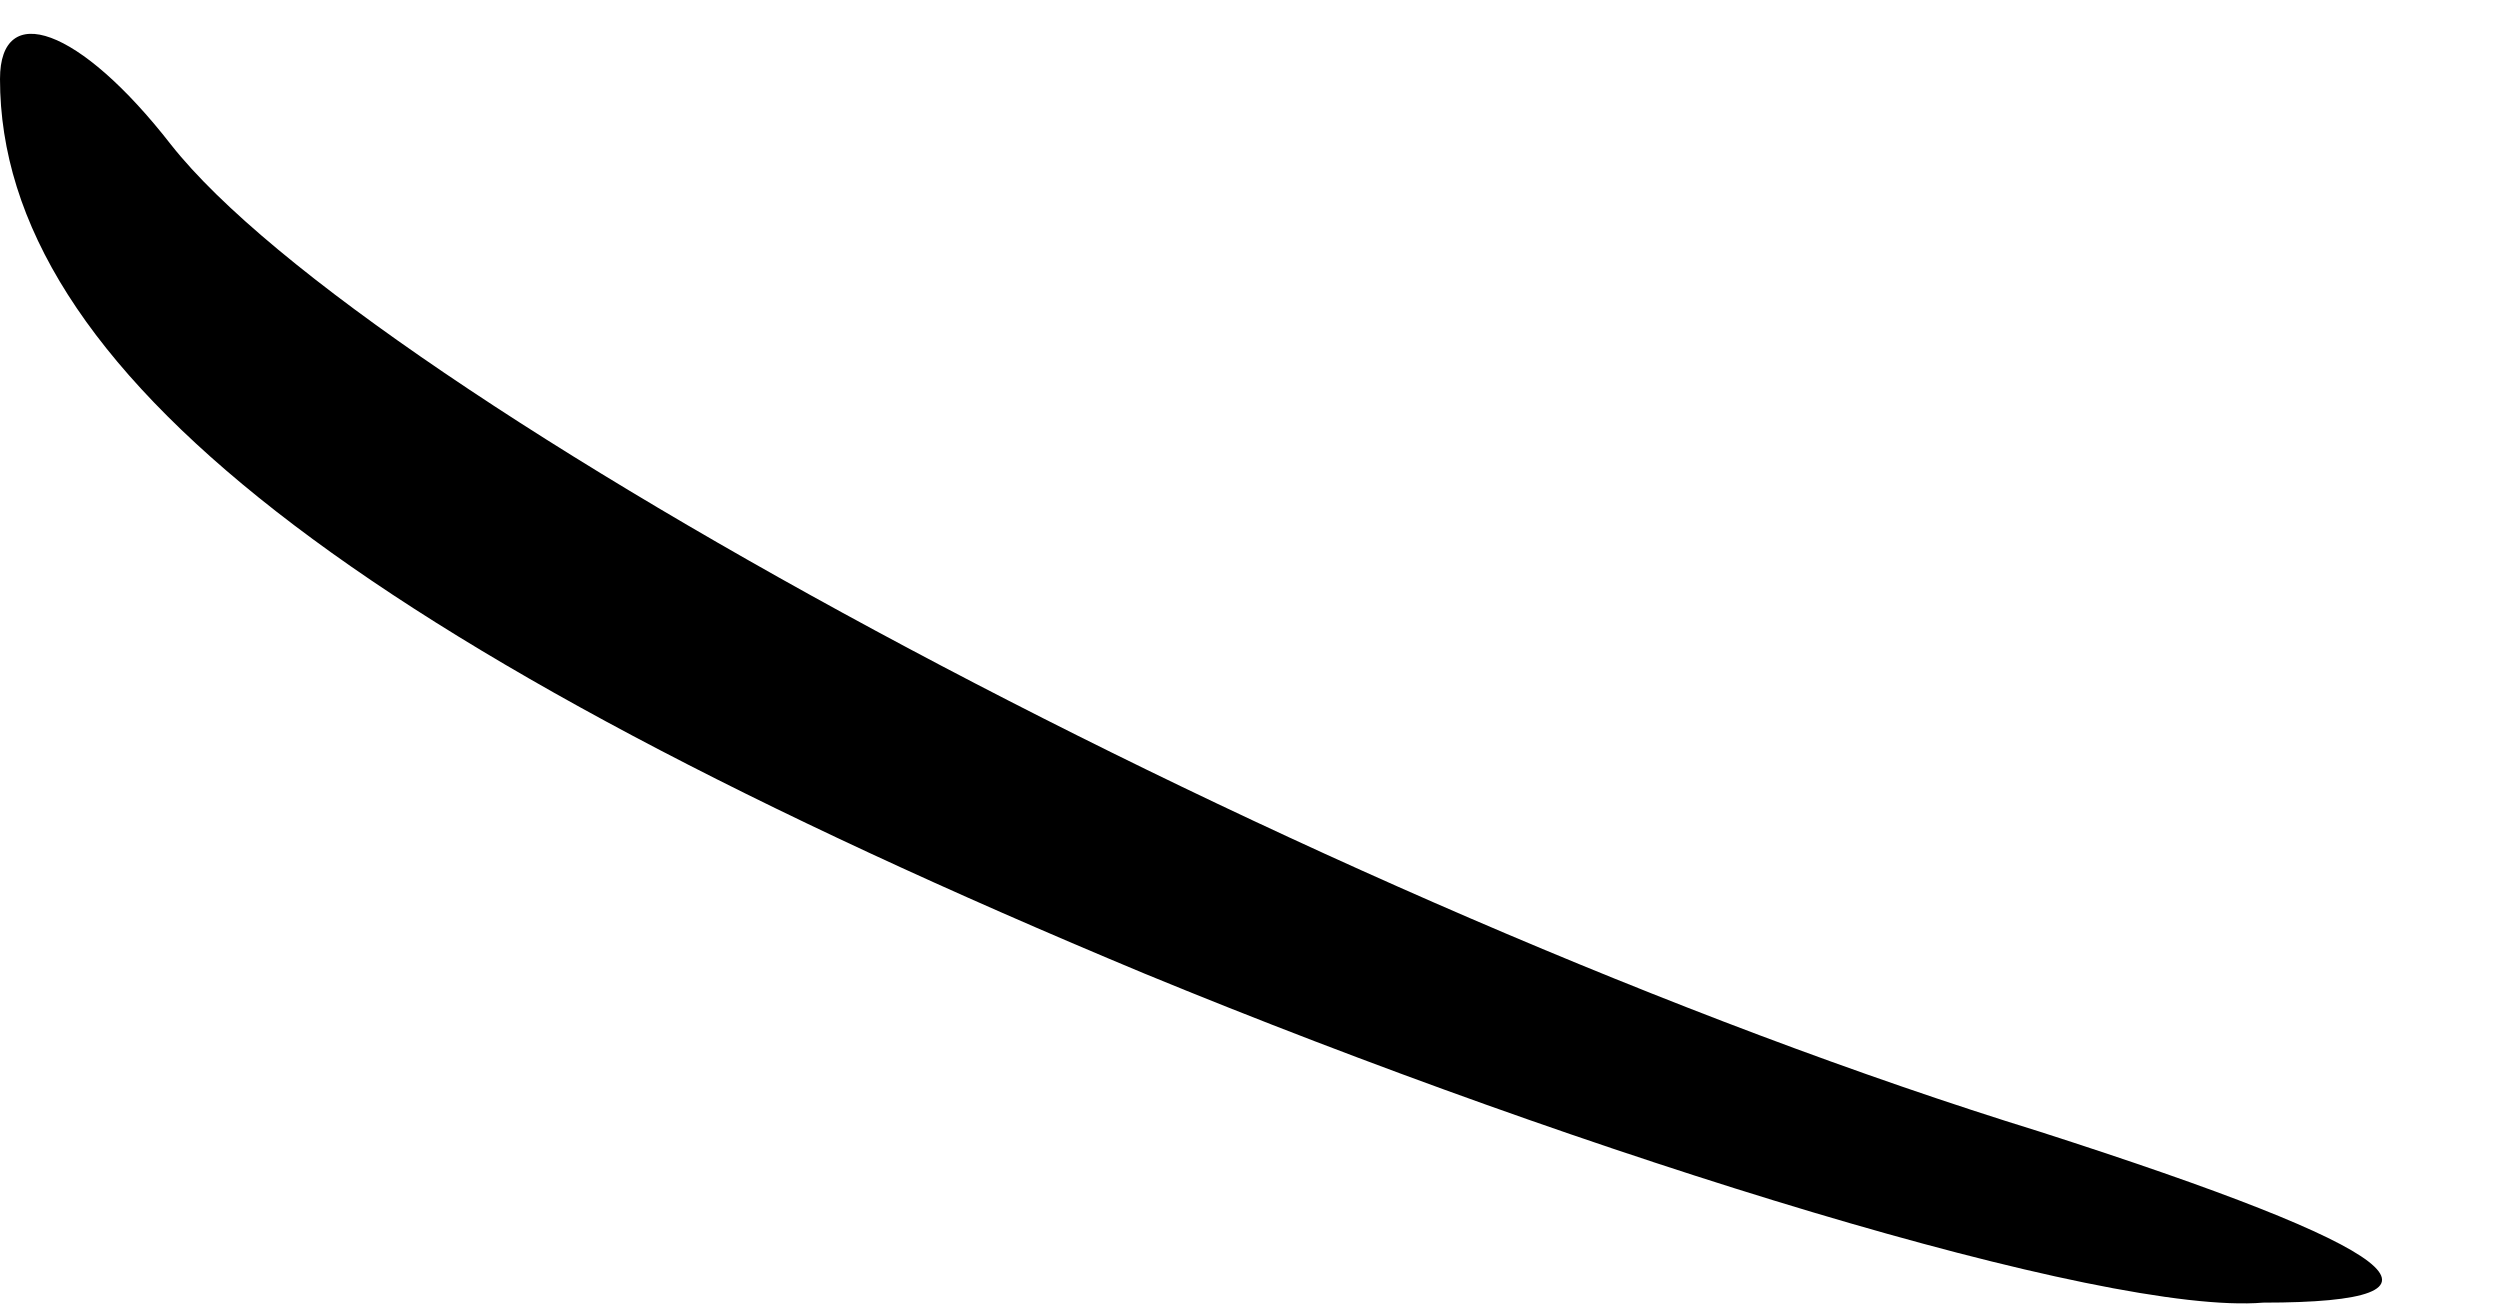 <?xml version="1.0" standalone="no"?>
<!DOCTYPE svg PUBLIC "-//W3C//DTD SVG 20010904//EN"
 "http://www.w3.org/TR/2001/REC-SVG-20010904/DTD/svg10.dtd">
<svg version="1.0" xmlns="http://www.w3.org/2000/svg"
 width="19pt" height="10pt" viewBox="0 0 19 10"
 preserveAspectRatio="xMidYMid meet">
<g transform="translate(0,10) scale(0.1,-0.1)"
fill="#000000" stroke="none">
<path fill="#000000" stroke="none" d="M0 94 c0 -22 27 -43 87 -68 34 -14 73
-26 85 -25 16 0 11 4 -17 13 -55 17 -127 56 -142 75 -7 9 -13 11 -13 5z"/>
</g>
</svg>
